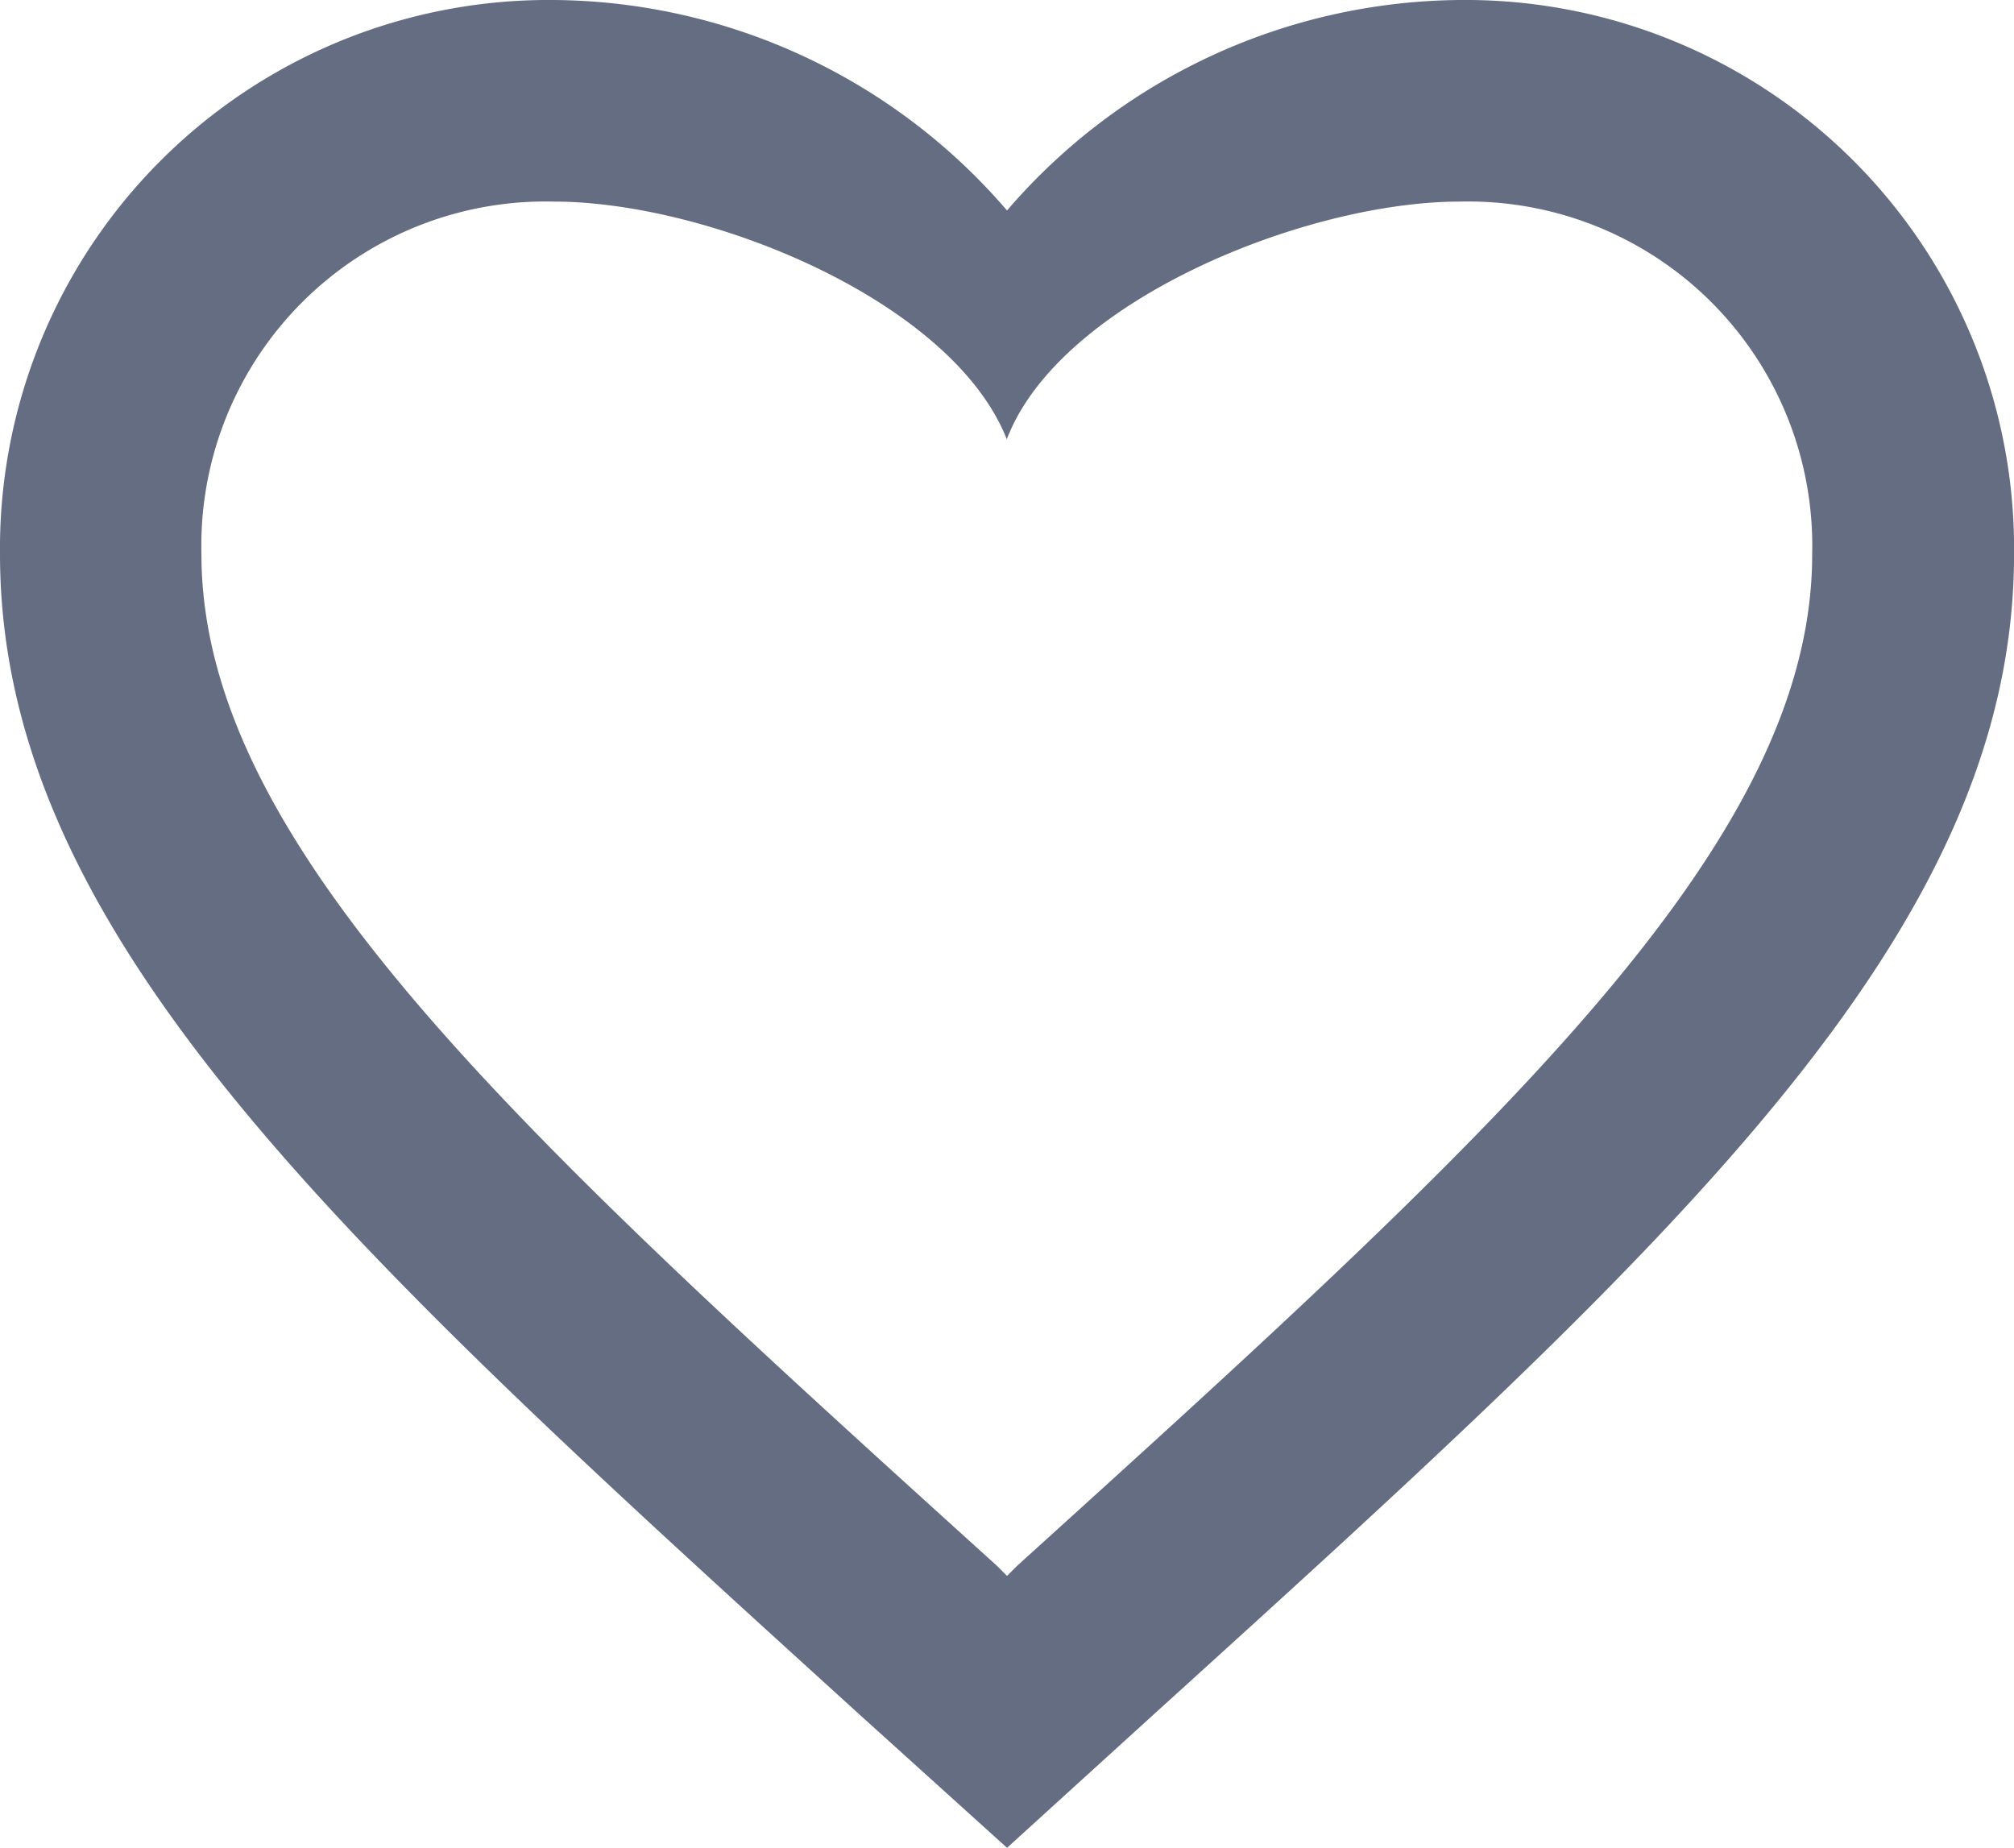 <svg xmlns="http://www.w3.org/2000/svg" width="34.877" height="32" viewBox="0 0 34.877 32"><defs><style>.a{fill:#646d82;}</style></defs><path class="a" d="M28.286,4.5a10.443,10.443,0,0,0-7.847,3.645A10.443,10.443,0,0,0,12.591,4.5,9.5,9.5,0,0,0,3,14.091c0,6.592,5.929,11.963,14.91,20.124L20.439,36.5l2.529-2.3c8.981-8.144,14.91-13.515,14.91-20.107A9.5,9.5,0,0,0,28.286,4.5ZM20.613,31.617l-.174.174-.174-.174C11.963,24.1,6.488,19.131,6.488,14.091a5.96,5.96,0,0,1,6.1-6.1c2.686,0,6.9,1.715,7.847,4.116.907-2.389,5.162-4.116,7.847-4.116a5.96,5.96,0,0,1,6.1,6.1C34.39,19.131,28.914,24.1,20.613,31.617Z" transform="translate(-3 -4.5)"/></svg>